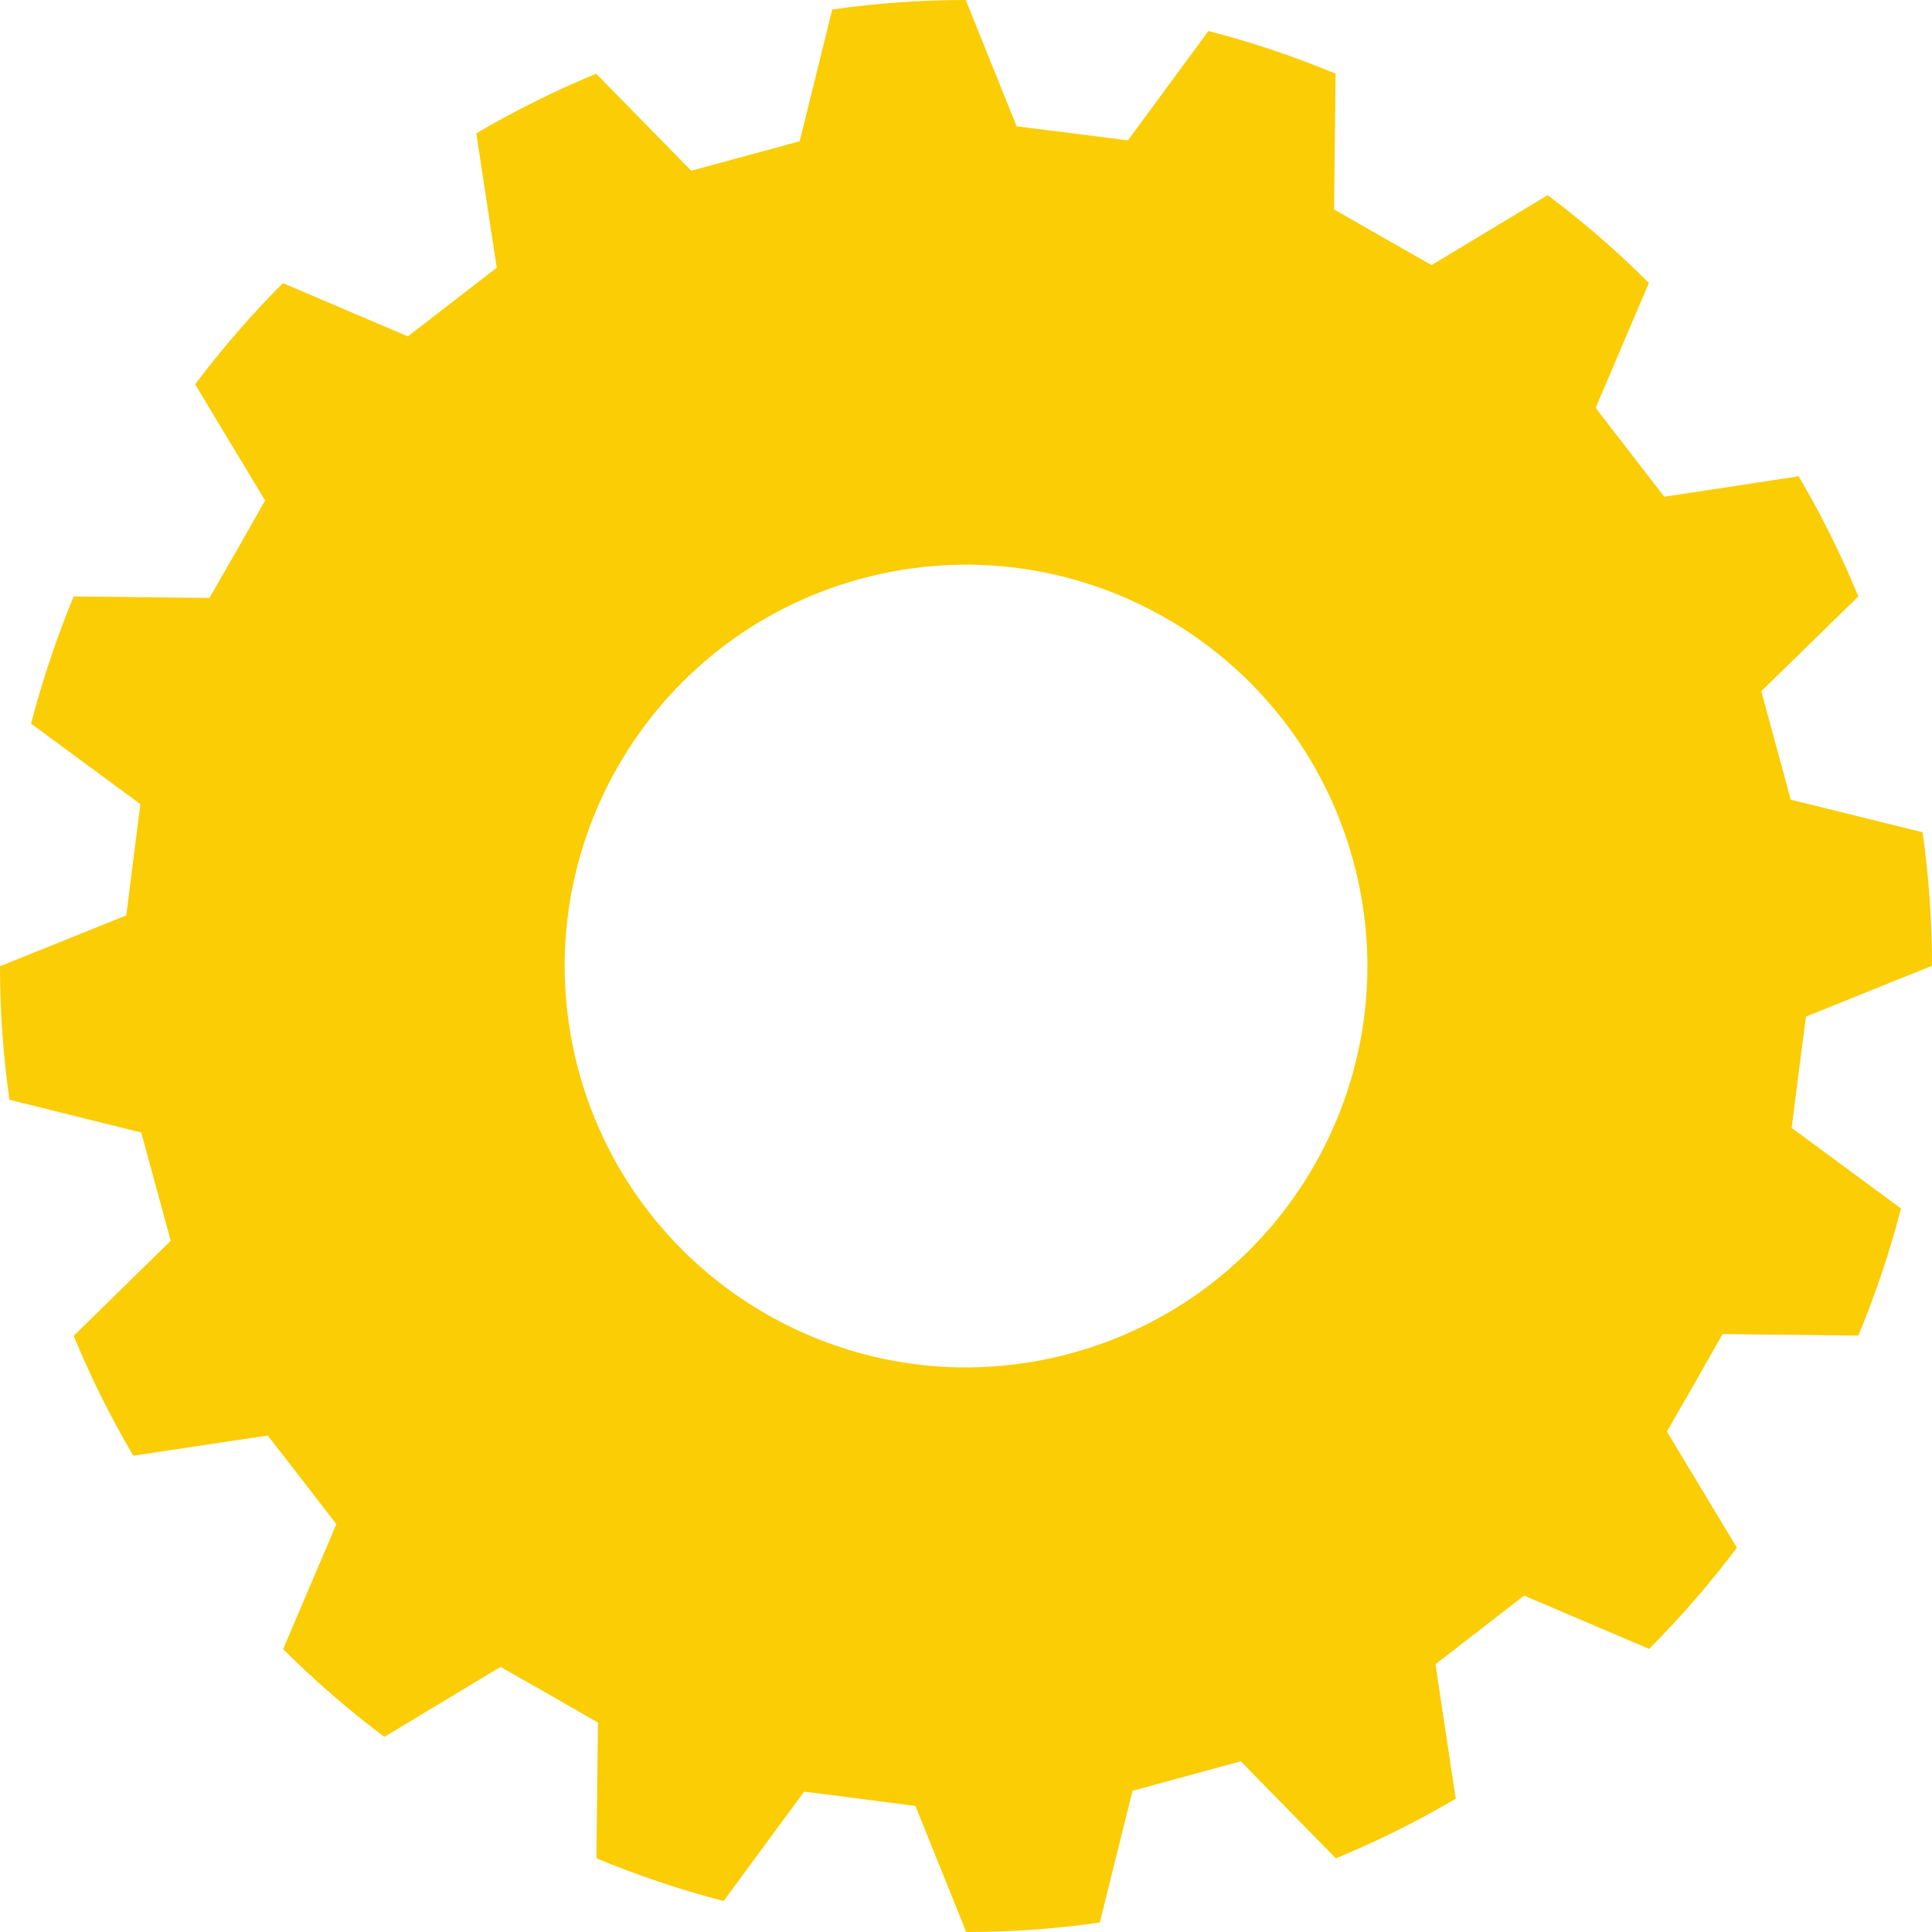 <svg xmlns="http://www.w3.org/2000/svg" viewBox="0 0 87.82 87.82" style="shape-rendering:geometricPrecision; text-rendering:geometricPrecision; image-rendering:optimizeQuality; fill-rule:evenodd; clip-rule:evenodd">
  <path fill="#facd05" d="M37.83 0.43c2.03,-0.29 4.06,-0.43 6.07,-0.43l2.31 5.74 2.53 0.32 2.53 0.32 3.66 -4.97c1.98,0.51 3.91,1.16 5.78,1.94l-0.07 6.17 2.22 1.27 2.21 1.26 5.28 -3.18c1.62,1.22 3.16,2.55 4.6,3.99l-2.42 5.68 1.56 2.02 1.56 2.02 6.11 -0.93c1.02,1.74 1.93,3.56 2.71,5.46l-4.41 4.31 0.67 2.47 0.67 2.46 5.99 1.48c0.29,2.03 0.43,4.06 0.43,6.07l-5.73 2.31 -0.33 2.53 -0.32 2.53 4.97 3.66c-0.51,1.98 -1.16,3.91 -1.94,5.78l-6.17 -0.07 -1.26 2.22 -1.27 2.21 3.18 5.28c-1.22,1.62 -2.55,3.16 -3.99,4.6l-5.68 -2.42 -2.02 1.56 -2.01 1.56 0.92 6.11c-1.73,1.02 -3.55,1.93 -5.45,2.71l-4.32 -4.41 -2.46 0.67 -2.46 0.67 -1.49 5.99c-2.03,0.29 -4.06,0.43 -6.07,0.43l-2.31 -5.73 -2.53 -0.33 -2.53 -0.32 -3.66 4.97c-1.97,-0.51 -3.9,-1.16 -5.78,-1.94l0.07 -6.17 -2.21 -1.27 -2.22 -1.26 -5.28 3.18c-1.62,-1.22 -3.16,-2.55 -4.6,-3.99l2.42 -5.68 -1.56 -2.02 -1.56 -2.01 -6.11 0.92c-1.02,-1.73 -1.93,-3.55 -2.71,-5.45l4.41 -4.32 -0.67 -2.46 -0.67 -2.46 -5.99 -1.49c-0.29,-2.03 -0.43,-4.06 -0.43,-6.07l5.74 -2.31 0.32 -2.53 0.32 -2.53 -4.97 -3.66c0.52,-1.97 1.16,-3.9 1.94,-5.78l6.17 0.07 1.27 -2.21 1.26 -2.22 -3.18 -5.28c1.22,-1.62 2.55,-3.16 3.99,-4.6l5.68 2.42 2.02 -1.56 2.02 -1.56 -0.93 -6.11c1.74,-1.02 3.56,-1.93 5.45,-2.71l4.32 4.41 2.47 -0.67 2.46 -0.67 1.48 -5.99zm1.29 25.88c9.72,-2.64 19.74,3.09 22.39,12.81 2.65,9.72 -3.09,19.74 -12.81,22.39 -9.72,2.65 -19.74,-3.09 -22.39,-12.81 -2.64,-9.72 3.09,-19.74 12.81,-22.39z"/>
</svg>
